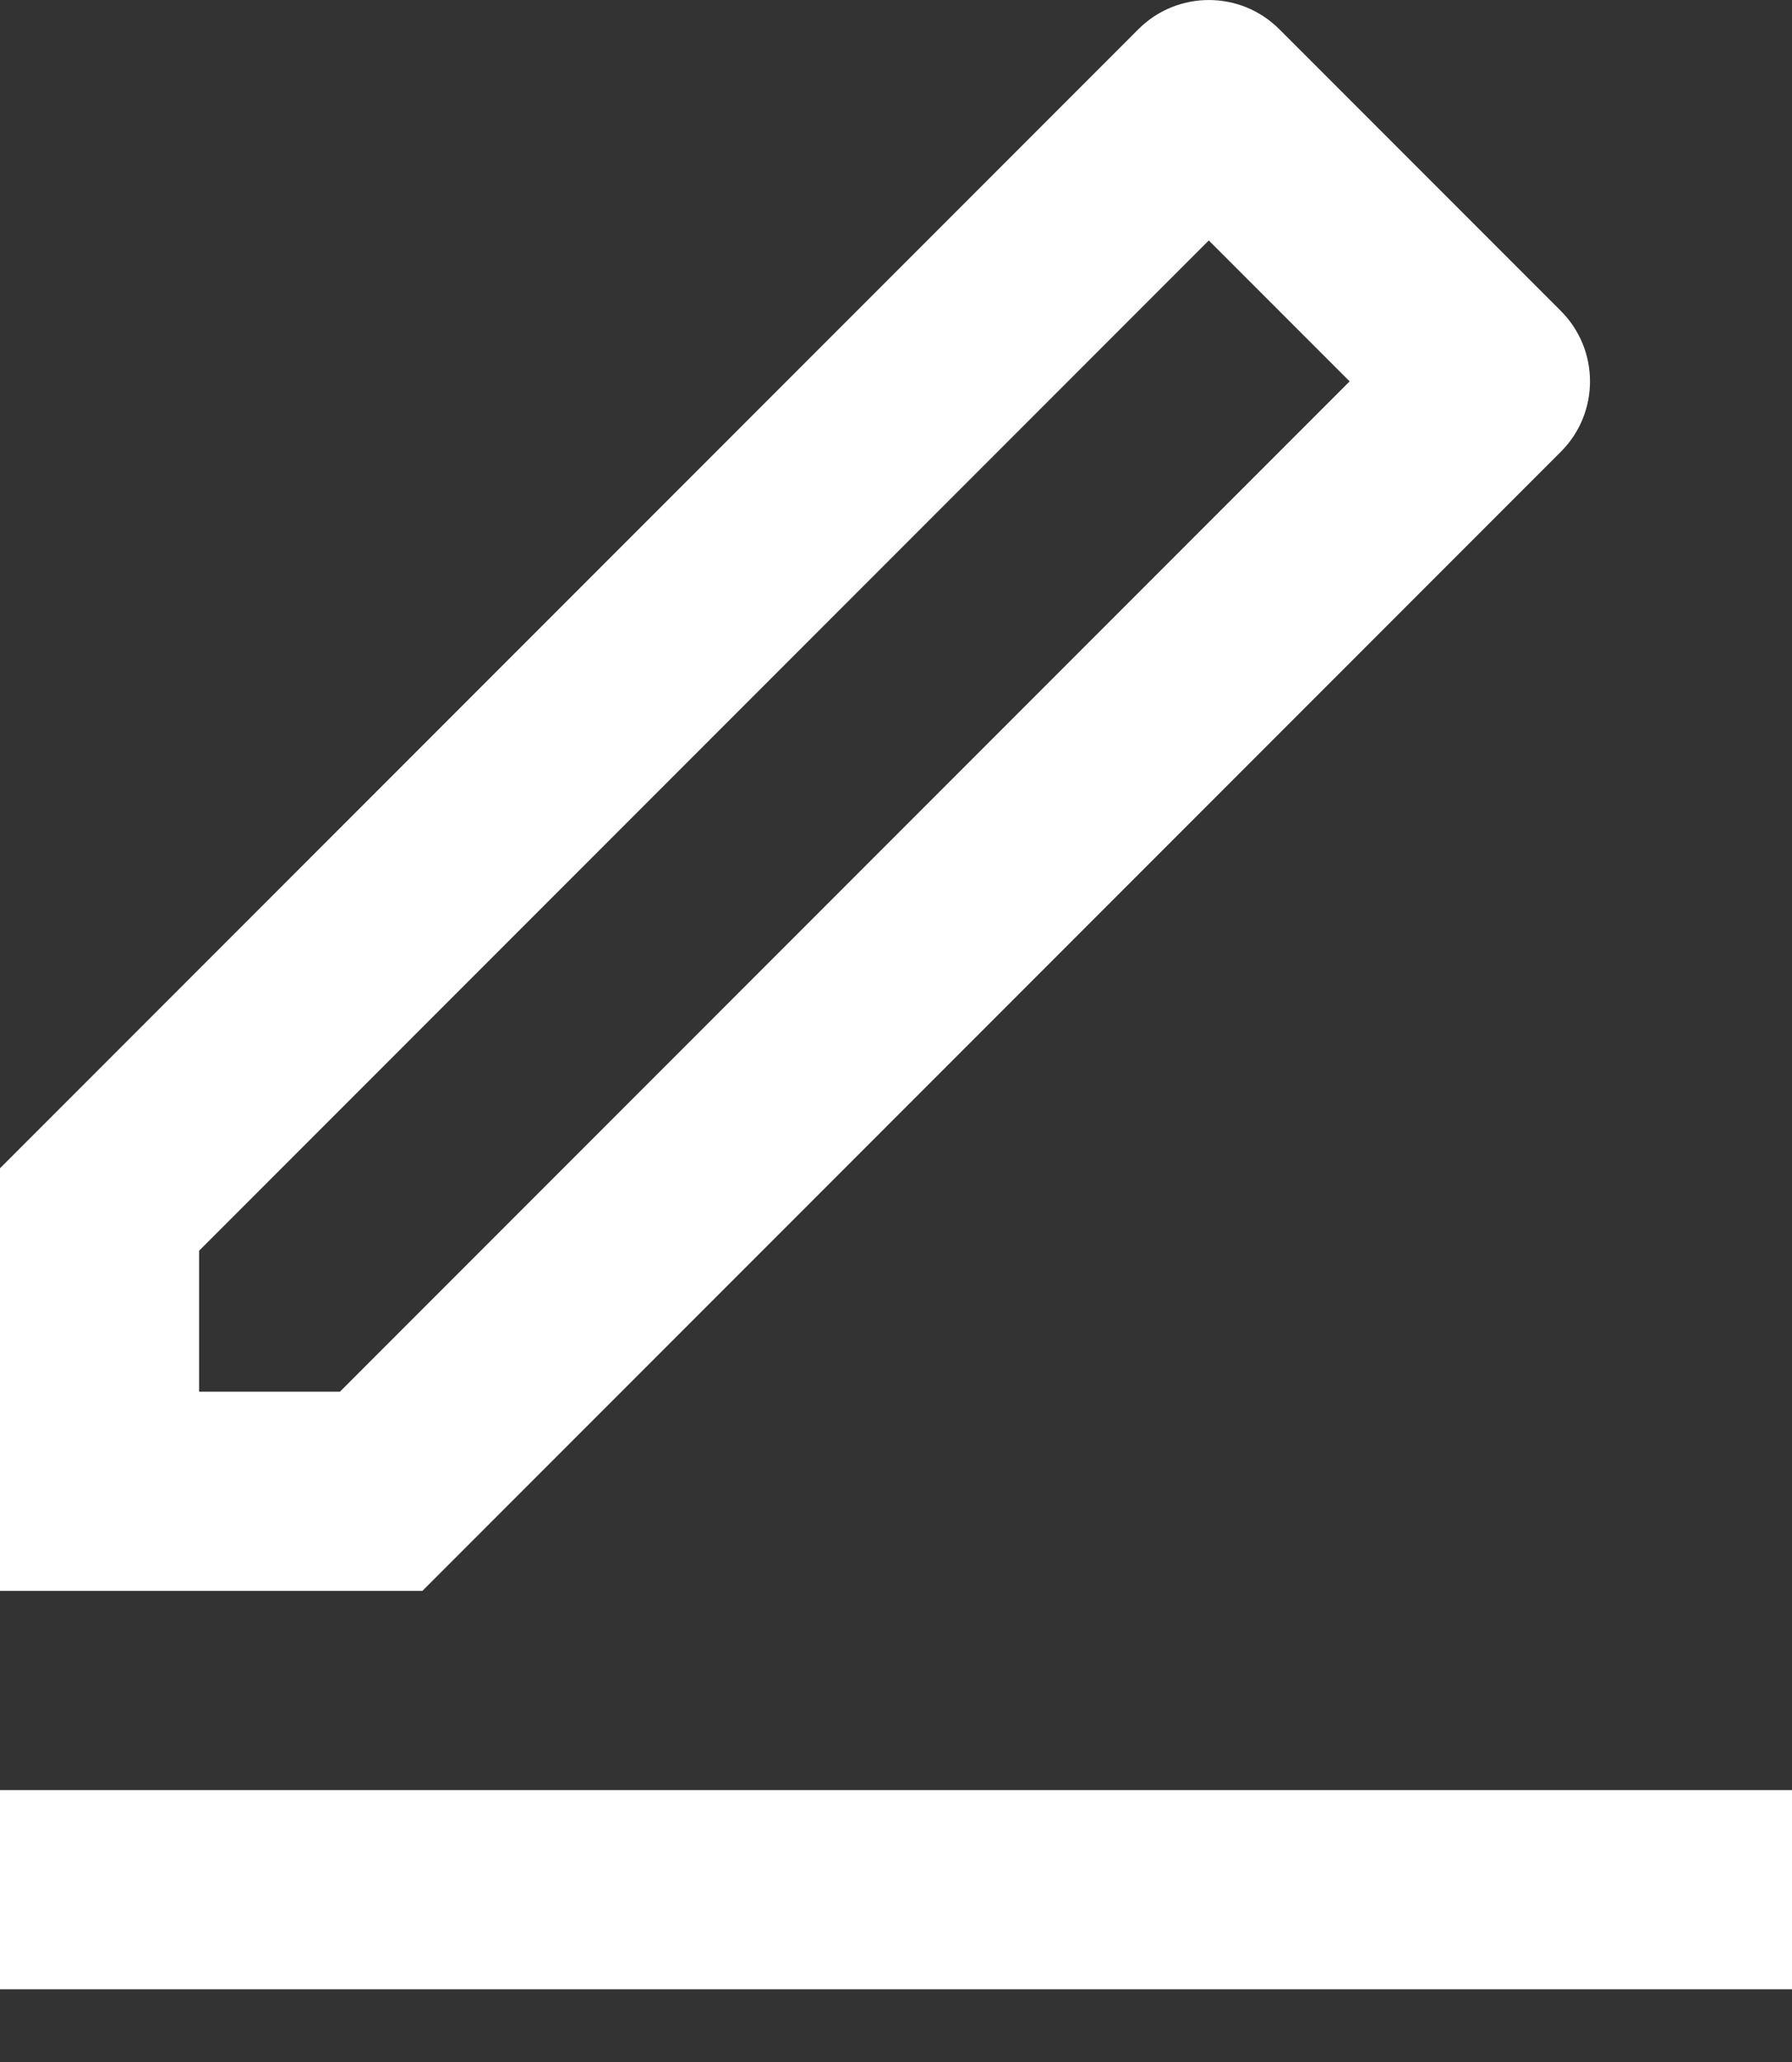 <svg width="20" height="23" viewBox="0 0 20 23" fill="none" xmlns="http://www.w3.org/2000/svg">
<rect x="0" y="0" width="20" height="23" fill="#333333" stroke="none"/>
<path d="M3.794 15.523L15.063 4.254L13.491 2.682L2.222 13.951V15.523H3.794ZM4.714 17.745H0V13.031L12.706 0.325C13.14 -0.108 13.843 -0.108 14.277 0.325L17.42 3.468C17.854 3.902 17.854 4.606 17.42 5.039L4.714 17.745ZM0 19.967H20V22.189H0V19.967Z" fill="white"/>
</svg>
